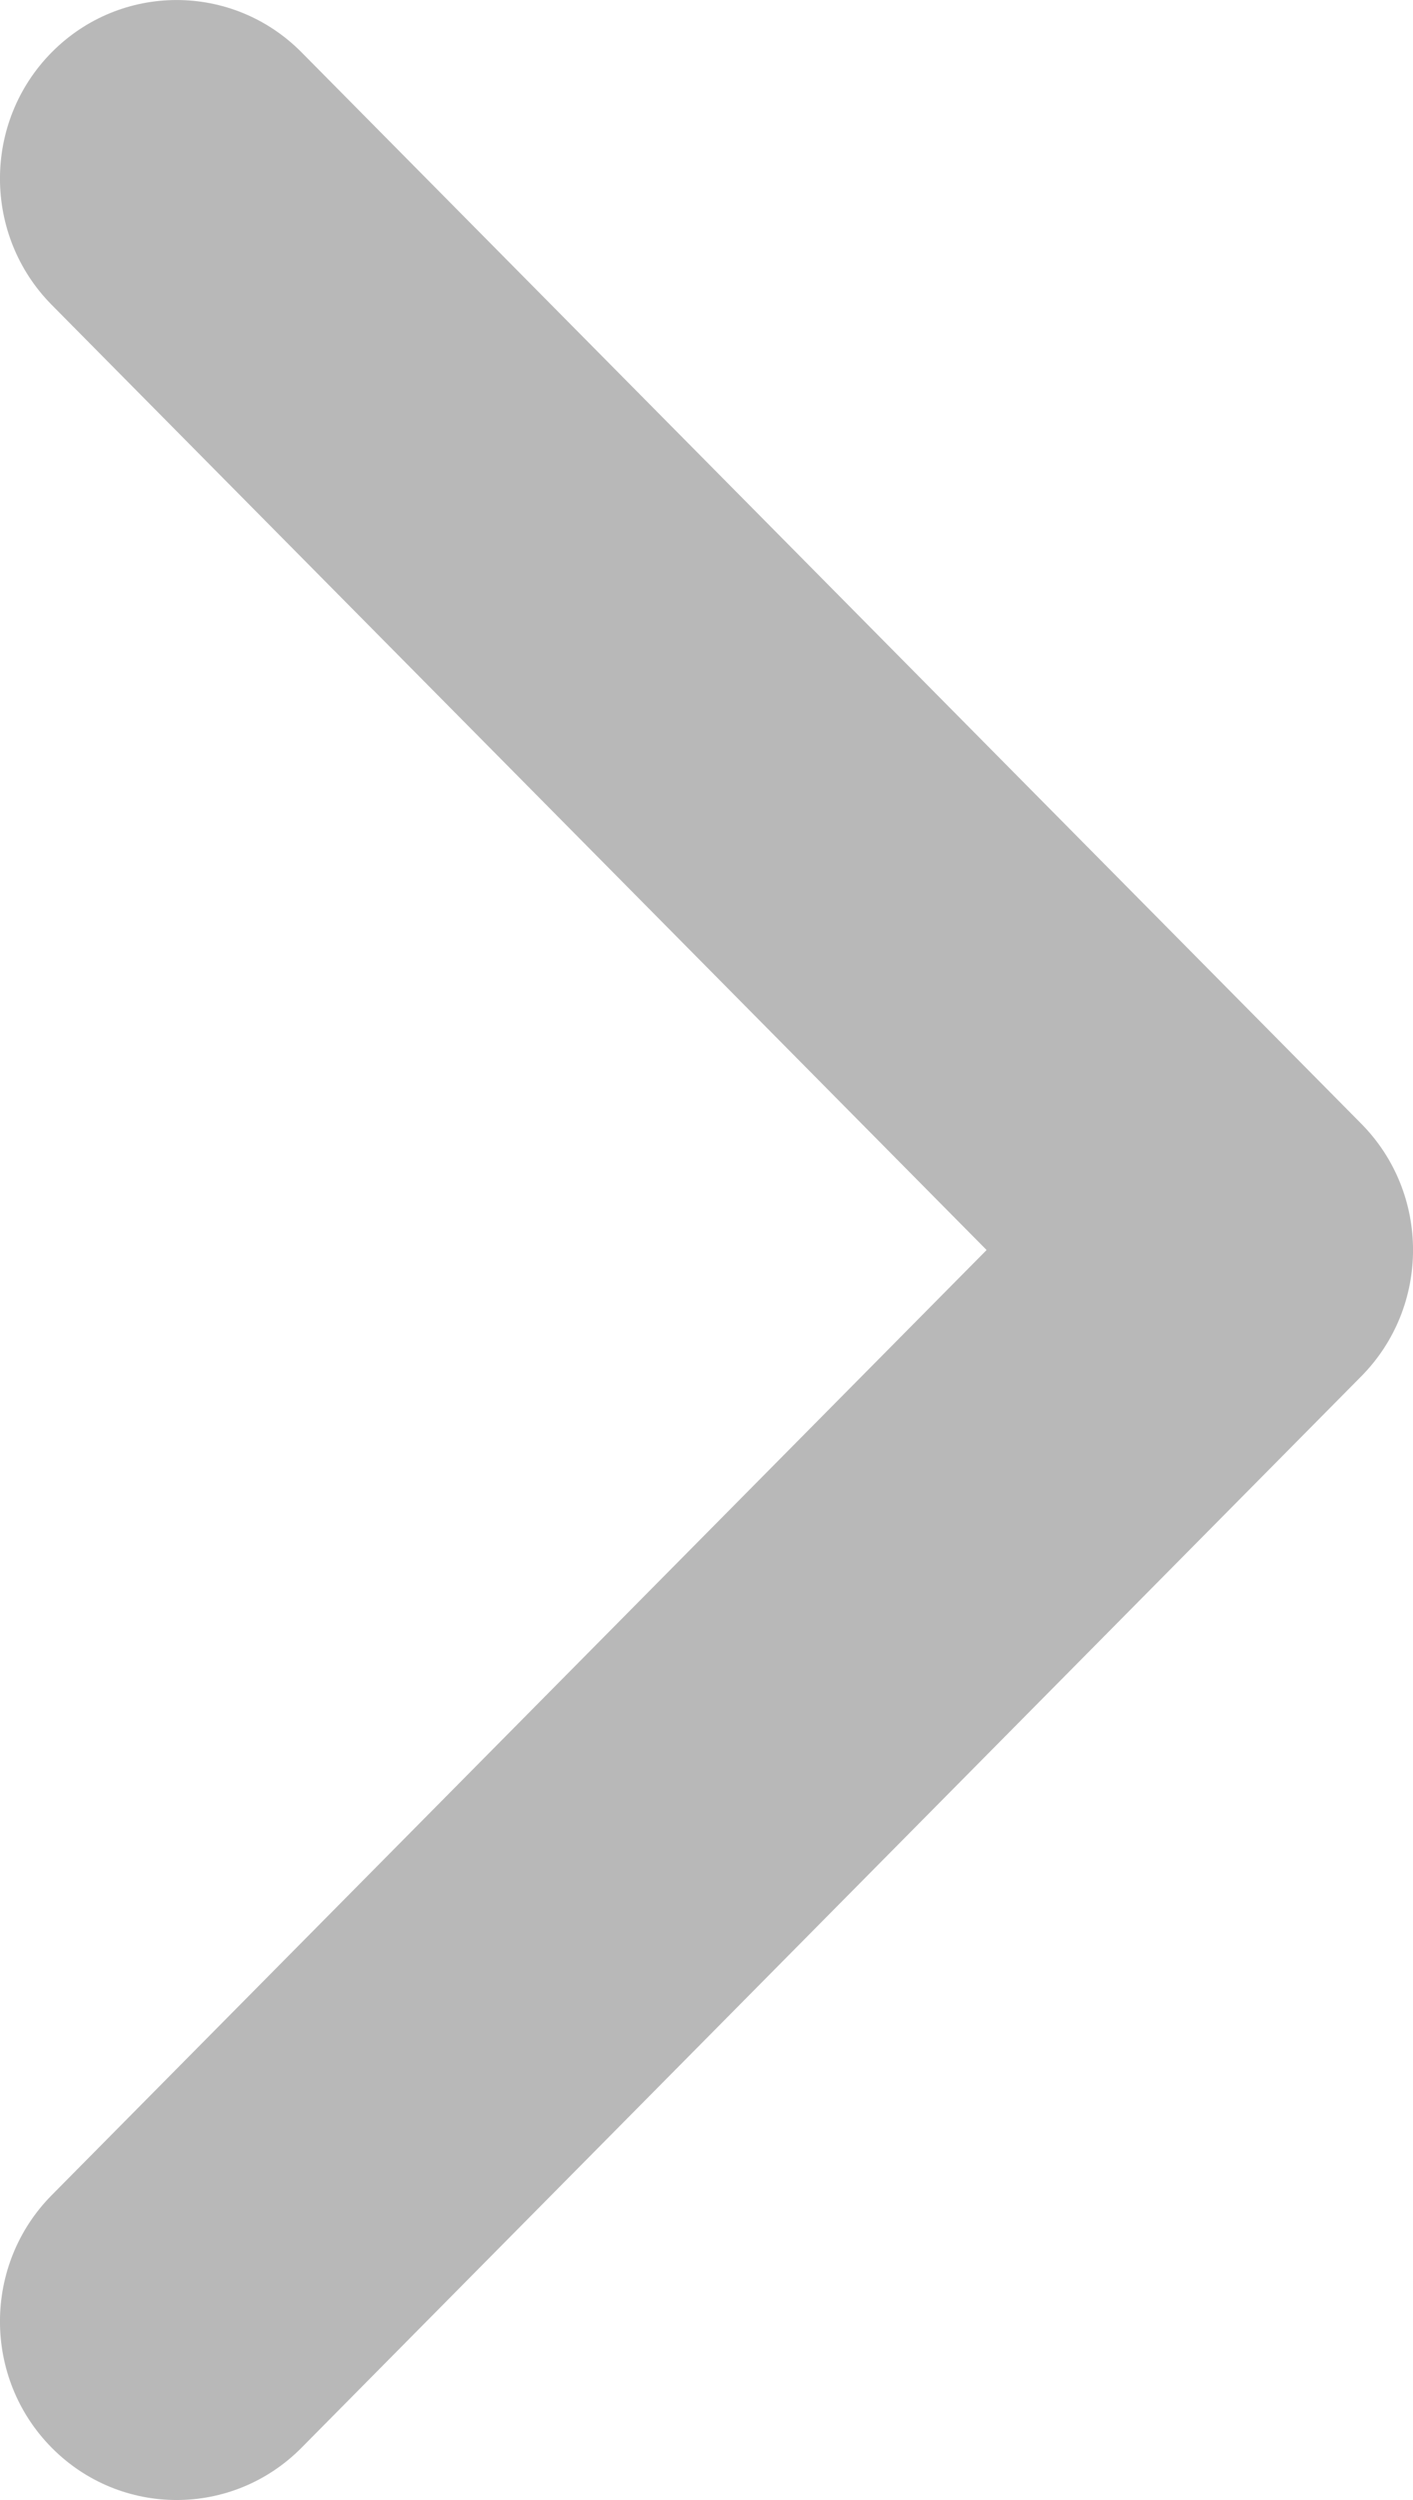 <svg width="13" height="23" viewBox="0 0 13 23" fill="none" xmlns="http://www.w3.org/2000/svg">
<path fill-rule="evenodd" clip-rule="evenodd" d="M0.476 20.195C-0.159 20.837 -0.159 21.877 0.476 22.519C1.111 23.16 2.139 23.16 2.774 22.519L12.524 12.662C13.159 12.02 13.159 10.98 12.524 10.338L2.774 0.481C2.139 -0.16 1.111 -0.16 0.476 0.481C-0.159 1.123 -0.159 2.163 0.476 2.805L9.077 11.5L0.476 20.195Z" fill="#B8B8B8"/>
</svg>
